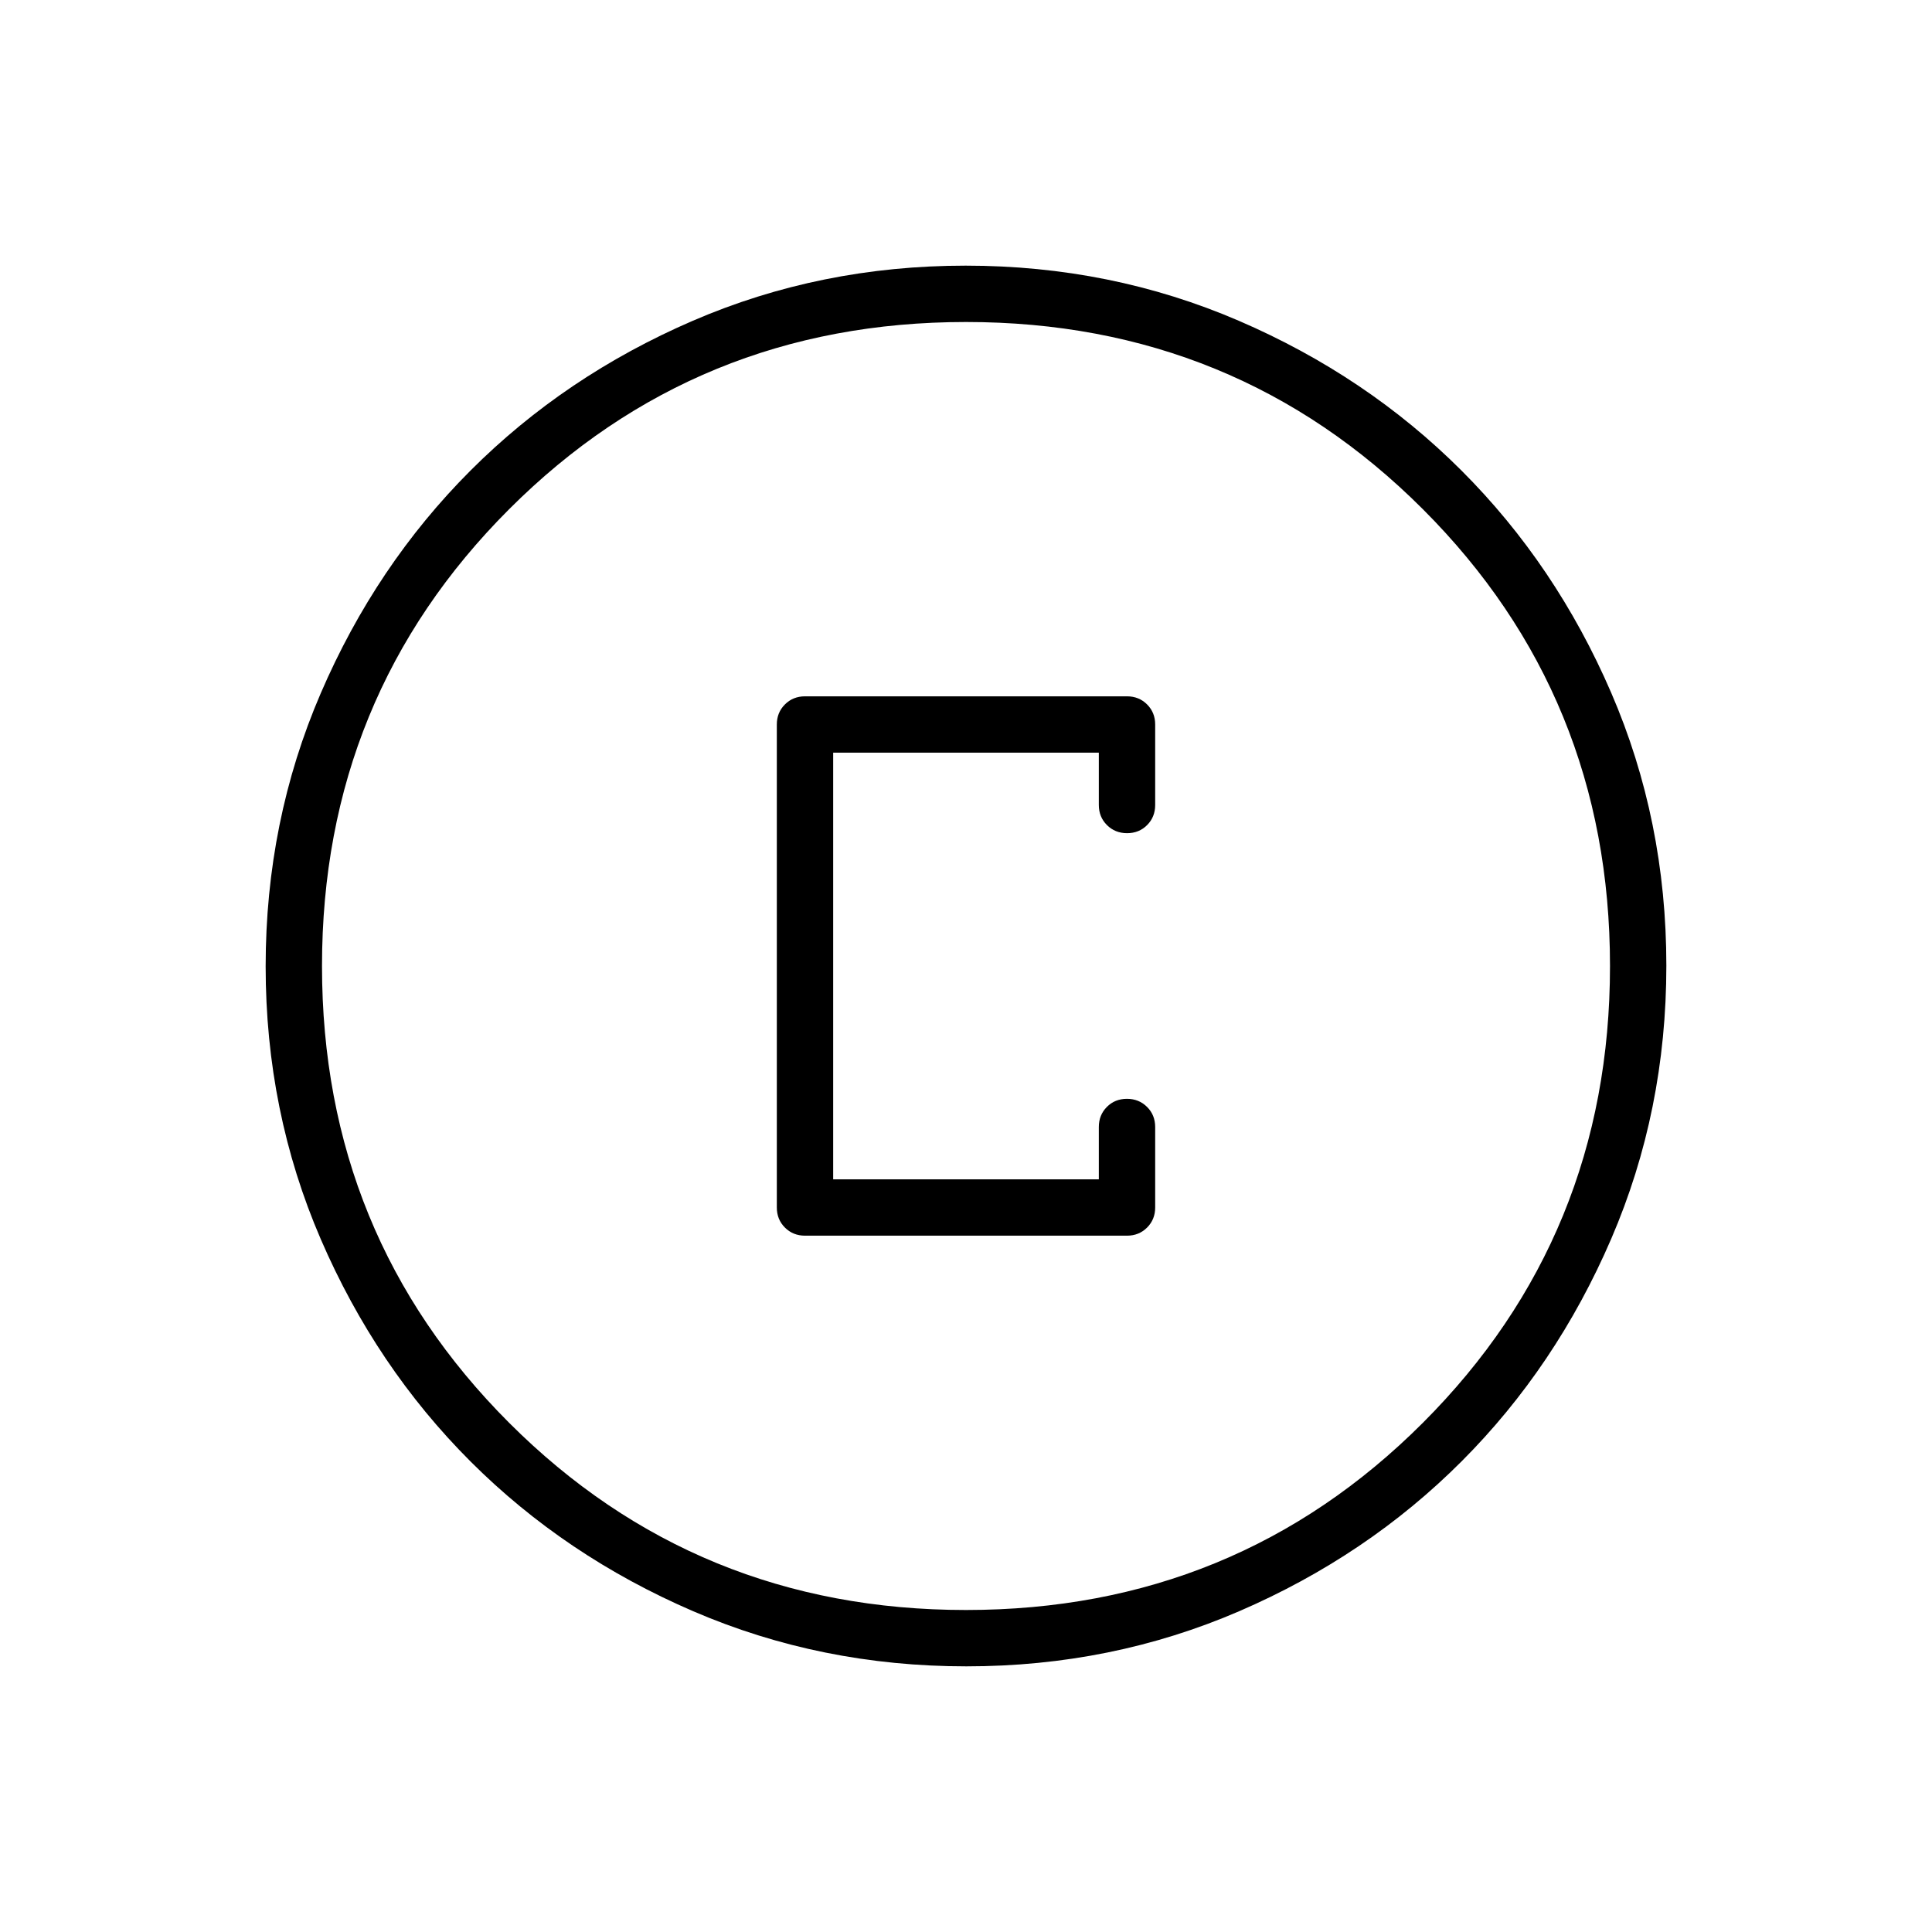 <svg xmlns="http://www.w3.org/2000/svg" height="24" viewBox="0 -960 960 960" width="24"><path d="M480.174-132Q408-132 344.442-159.391q-63.559-27.392-110.575-74.348-47.015-46.957-74.441-110.435Q132-407.652 132-479.826q0-72.174 27.391-135.732 27.392-63.559 74.348-110.574 46.957-47.016 110.435-74.442Q407.652-828 479.826-828q72.174 0 135.732 27.391 63.559 27.392 110.574 74.348 47.016 46.957 74.442 110.435Q828-552.348 828-480.174q0 72.174-27.391 135.732-27.392 63.559-74.348 110.575-46.957 47.015-110.435 74.441Q552.348-132 480.174-132ZM480-160q134 0 227-93t93-227q0-134-93-227t-227-93q-134 0-227 93t-93 227q0 134 93 227t227 93Zm0-320Zm-80 134h160q5.95 0 9.975-4.025Q574-354.05 574-360v-40q0-5.95-4.035-9.975-4.035-4.025-10-4.025T550-409.975q-4 4.025-4 9.975v26H414v-212h132v26q0 5.95 4.035 9.975 4.035 4.025 10 4.025t9.965-4.025q4-4.025 4-9.975v-40q0-5.95-4.025-9.975Q565.95-614 560-614H400q-5.95 0-9.975 4.025Q386-605.95 386-600v240q0 5.95 4.025 9.975Q394.05-346 400-346Z"/></svg>